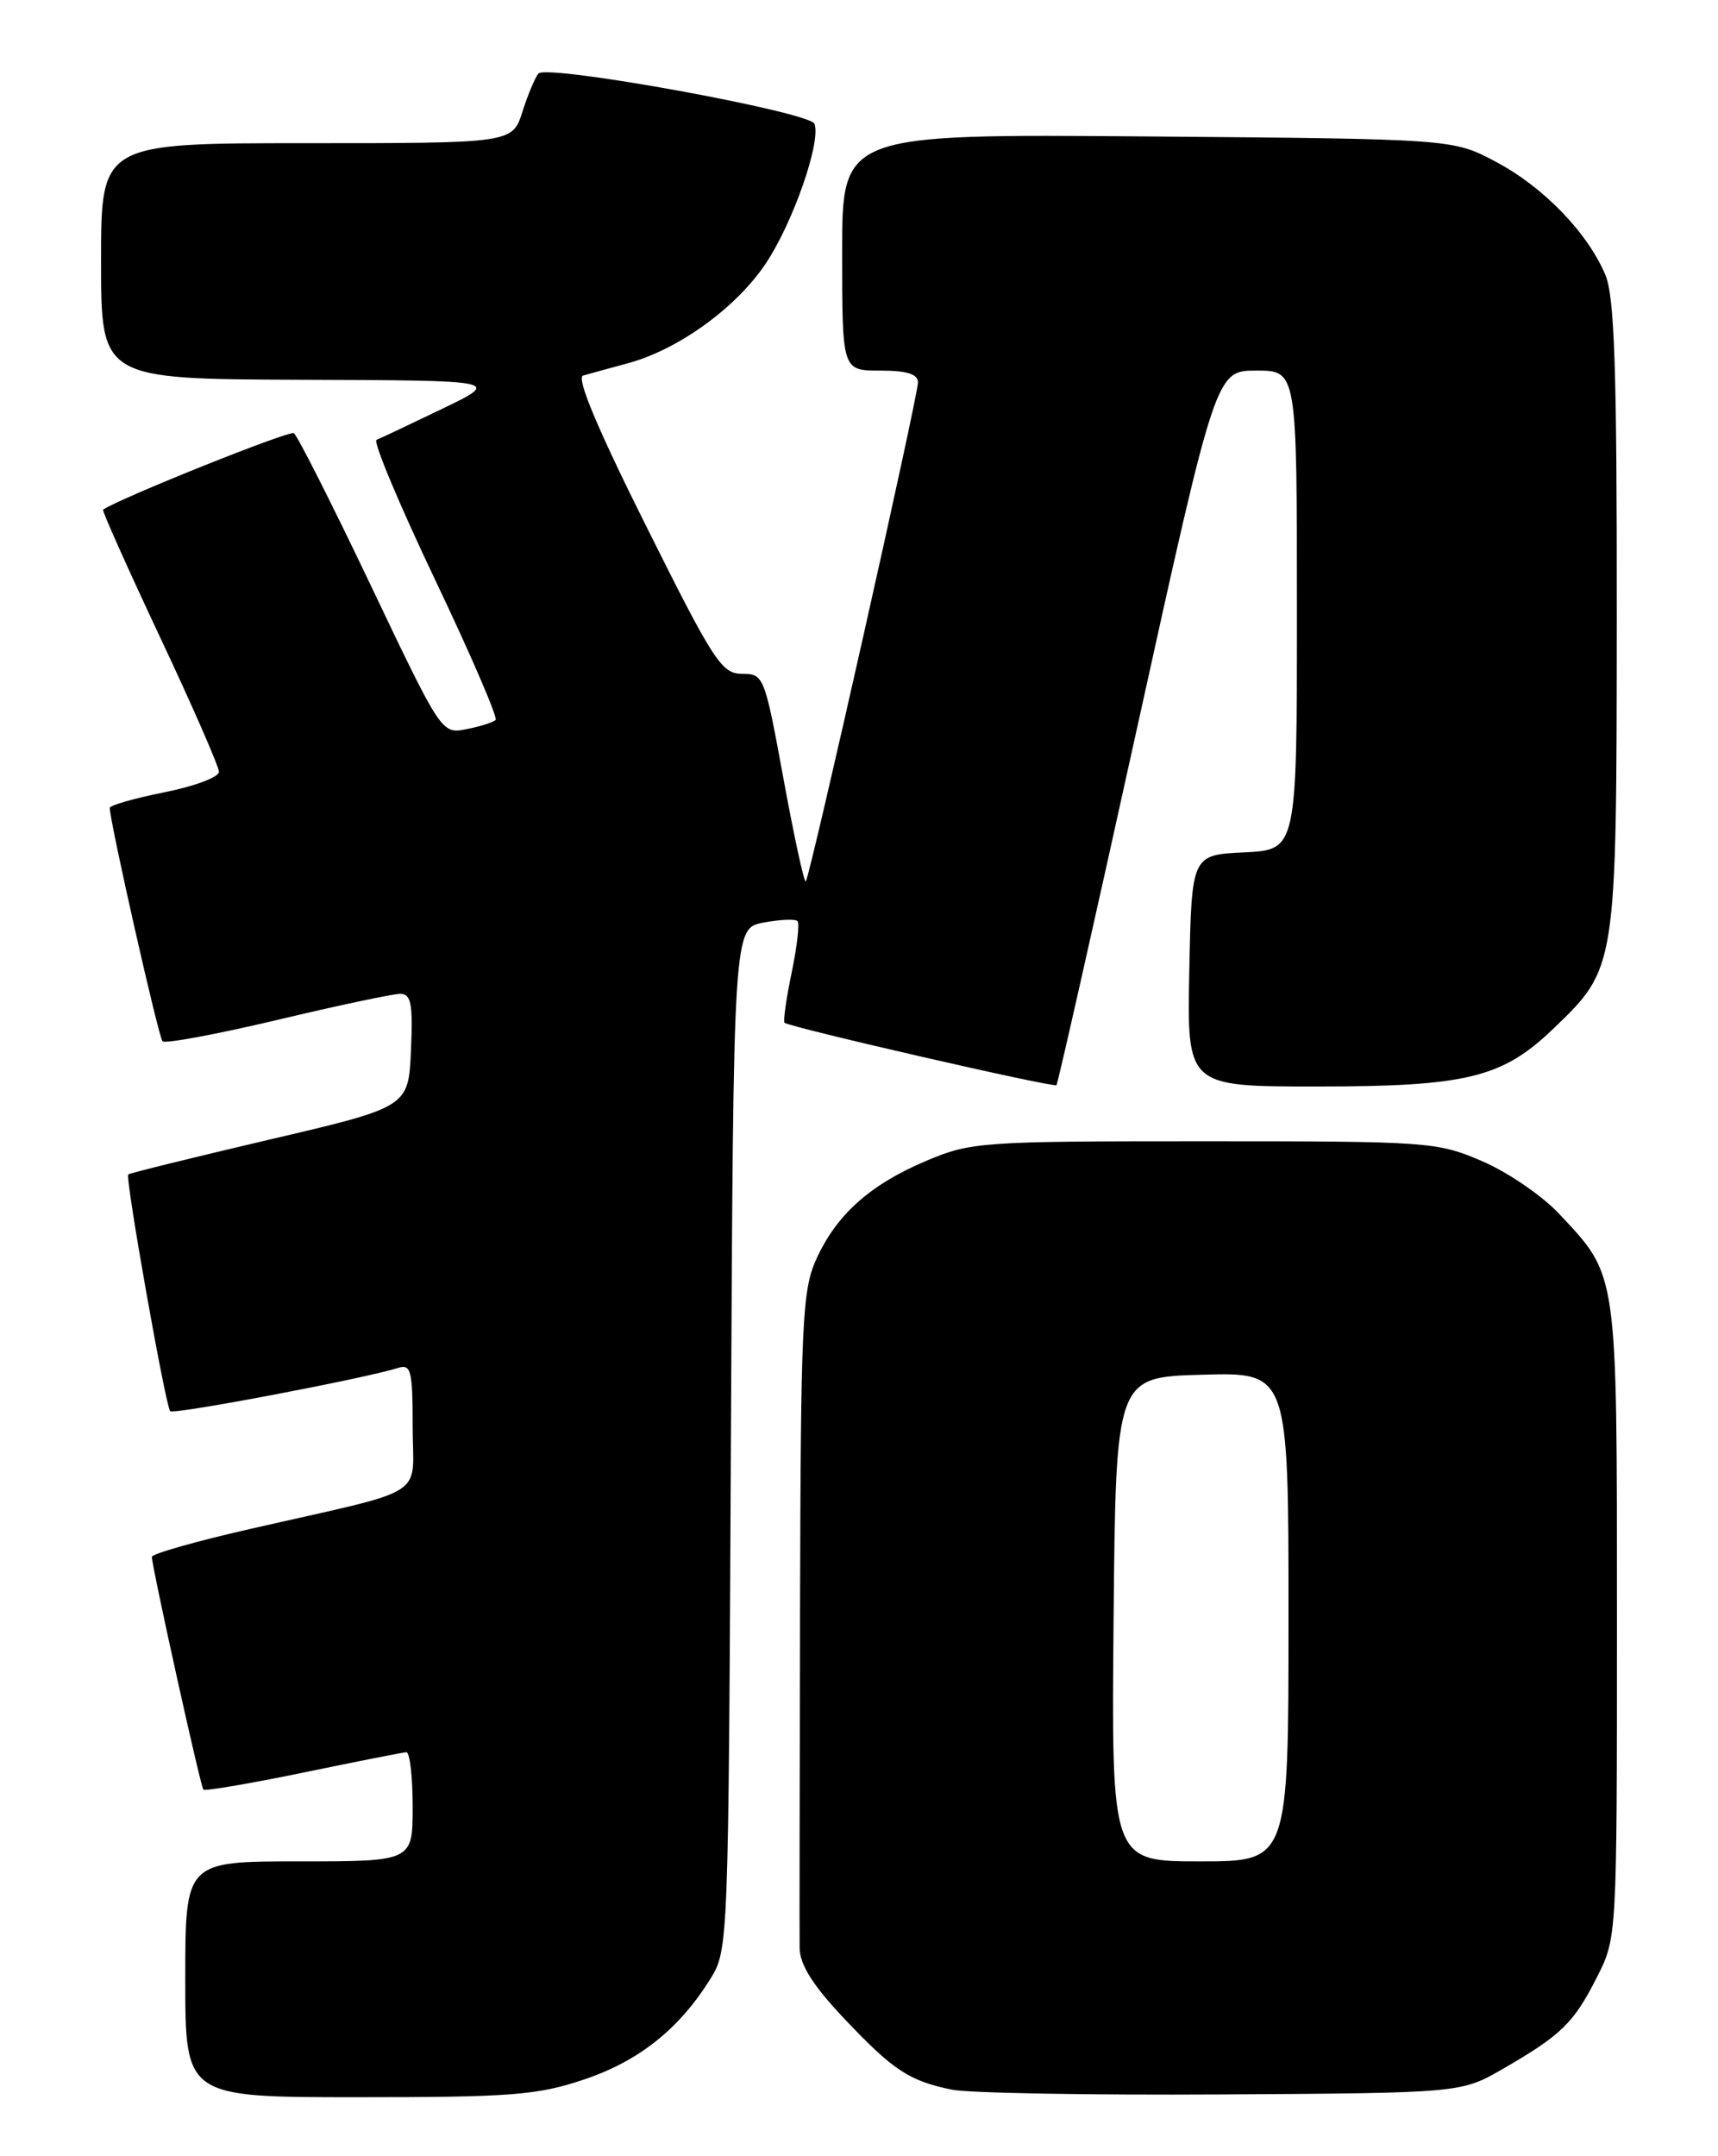 <?xml version="1.0" encoding="UTF-8" standalone="no"?>
<!DOCTYPE svg PUBLIC "-//W3C//DTD SVG 1.1//EN" "http://www.w3.org/Graphics/SVG/1.1/DTD/svg11.dtd" >
<svg xmlns="http://www.w3.org/2000/svg" xmlns:xlink="http://www.w3.org/1999/xlink" version="1.1" viewBox="0 0 204 256">
 <g >
 <path fill="currentColor"
d=" M 69.28 246.92 C 75.82 244.74 80.61 240.94 84.32 235.00 C 86.49 231.52 86.50 231.22 86.79 170.85 C 87.09 110.21 87.09 110.21 90.65 109.54 C 92.60 109.17 94.42 109.09 94.69 109.36 C 94.96 109.62 94.65 112.39 94.00 115.50 C 93.35 118.61 92.98 121.28 93.16 121.43 C 93.85 121.99 125.16 129.17 125.45 128.84 C 125.61 128.65 129.94 109.49 135.06 86.25 C 144.38 44.00 144.38 44.00 149.19 44.00 C 154.00 44.00 154.00 44.00 154.00 72.45 C 154.00 100.90 154.00 100.90 147.75 101.20 C 141.50 101.50 141.50 101.50 141.22 115.25 C 140.94 129.00 140.94 129.00 156.35 129.00 C 174.11 129.00 178.35 127.97 184.37 122.21 C 191.99 114.90 191.95 115.15 191.98 73.22 C 192.00 43.81 191.71 35.24 190.63 32.65 C 188.53 27.63 183.24 22.17 177.59 19.19 C 172.50 16.50 172.50 16.50 136.25 16.20 C 100.00 15.91 100.00 15.91 100.00 29.95 C 100.00 44.00 100.00 44.00 104.50 44.00 C 107.69 44.00 109.00 44.41 109.00 45.40 C 109.00 47.10 96.17 104.16 95.68 104.65 C 95.49 104.84 94.30 99.38 93.04 92.50 C 90.79 80.24 90.70 80.00 88.11 80.00 C 85.69 80.00 84.74 78.53 76.73 62.47 C 70.93 50.86 68.40 44.82 69.24 44.59 C 69.93 44.39 72.32 43.74 74.55 43.13 C 80.57 41.51 87.49 36.49 90.98 31.21 C 94.19 26.37 97.52 16.79 96.71 14.70 C 96.17 13.28 64.97 7.60 63.94 8.73 C 63.56 9.15 62.70 11.19 62.04 13.25 C 60.84 17.00 60.84 17.00 36.42 17.00 C 12.00 17.00 12.00 17.00 12.00 31.00 C 12.00 45.00 12.00 45.00 35.75 45.09 C 59.50 45.17 59.50 45.17 52.50 48.54 C 48.65 50.40 45.14 52.06 44.71 52.22 C 44.27 52.39 47.38 59.83 51.63 68.76 C 55.88 77.68 59.13 85.21 58.85 85.48 C 58.58 85.76 57.02 86.25 55.40 86.57 C 52.44 87.16 52.44 87.16 44.04 69.53 C 39.42 59.83 35.30 51.69 34.89 51.43 C 34.33 51.09 14.25 59.14 12.24 60.51 C 12.09 60.61 15.13 67.40 18.98 75.60 C 22.84 83.79 25.99 91.01 26.00 91.64 C 26.00 92.27 23.08 93.36 19.50 94.07 C 15.93 94.79 13.01 95.62 13.03 95.93 C 13.12 97.92 18.83 123.17 19.30 123.63 C 19.61 123.94 25.73 122.80 32.90 121.10 C 40.07 119.39 46.65 118.00 47.51 118.00 C 48.82 118.00 49.04 119.14 48.80 124.72 C 48.50 131.44 48.50 131.44 32.00 135.30 C 22.93 137.43 15.38 139.29 15.23 139.44 C 14.84 139.82 19.66 166.99 20.21 167.55 C 20.64 167.97 43.19 163.69 47.25 162.42 C 48.81 161.92 49.00 162.68 49.00 169.39 C 49.00 178.05 51.30 176.60 29.75 181.52 C 23.29 182.99 18.01 184.49 18.03 184.85 C 18.10 186.30 23.82 212.16 24.15 212.48 C 24.34 212.67 29.68 211.76 36.00 210.46 C 42.33 209.15 47.84 208.06 48.25 208.04 C 48.66 208.02 49.00 210.93 49.00 214.50 C 49.00 221.00 49.00 221.00 35.50 221.00 C 22.00 221.00 22.00 221.00 22.00 235.00 C 22.00 249.00 22.00 249.00 42.53 249.00 C 60.65 249.00 63.79 248.76 69.28 246.92 Z  M 178.50 245.61 C 185.40 241.62 186.86 240.20 189.61 234.78 C 192.00 230.07 192.00 230.07 192.00 192.43 C 192.00 150.62 192.14 151.59 185.14 144.12 C 183.14 141.98 179.03 139.17 176.00 137.87 C 170.66 135.57 169.71 135.50 143.00 135.50 C 116.47 135.50 115.31 135.58 110.00 137.82 C 103.29 140.66 99.32 144.21 96.91 149.54 C 95.26 153.22 95.08 157.04 95.00 191.04 C 94.95 211.65 94.93 229.76 94.95 231.31 C 94.99 233.29 96.54 235.75 100.23 239.65 C 106.05 245.80 107.91 247.04 113.00 248.10 C 114.92 248.51 129.32 248.76 145.00 248.67 C 173.50 248.50 173.50 248.50 178.50 245.61 Z  M 132.23 192.25 C 132.50 163.50 132.50 163.50 142.75 163.22 C 153.00 162.93 153.00 162.93 153.00 191.97 C 153.00 221.00 153.00 221.00 142.48 221.00 C 131.97 221.00 131.97 221.00 132.23 192.25 Z "/>
</g>
</svg>
